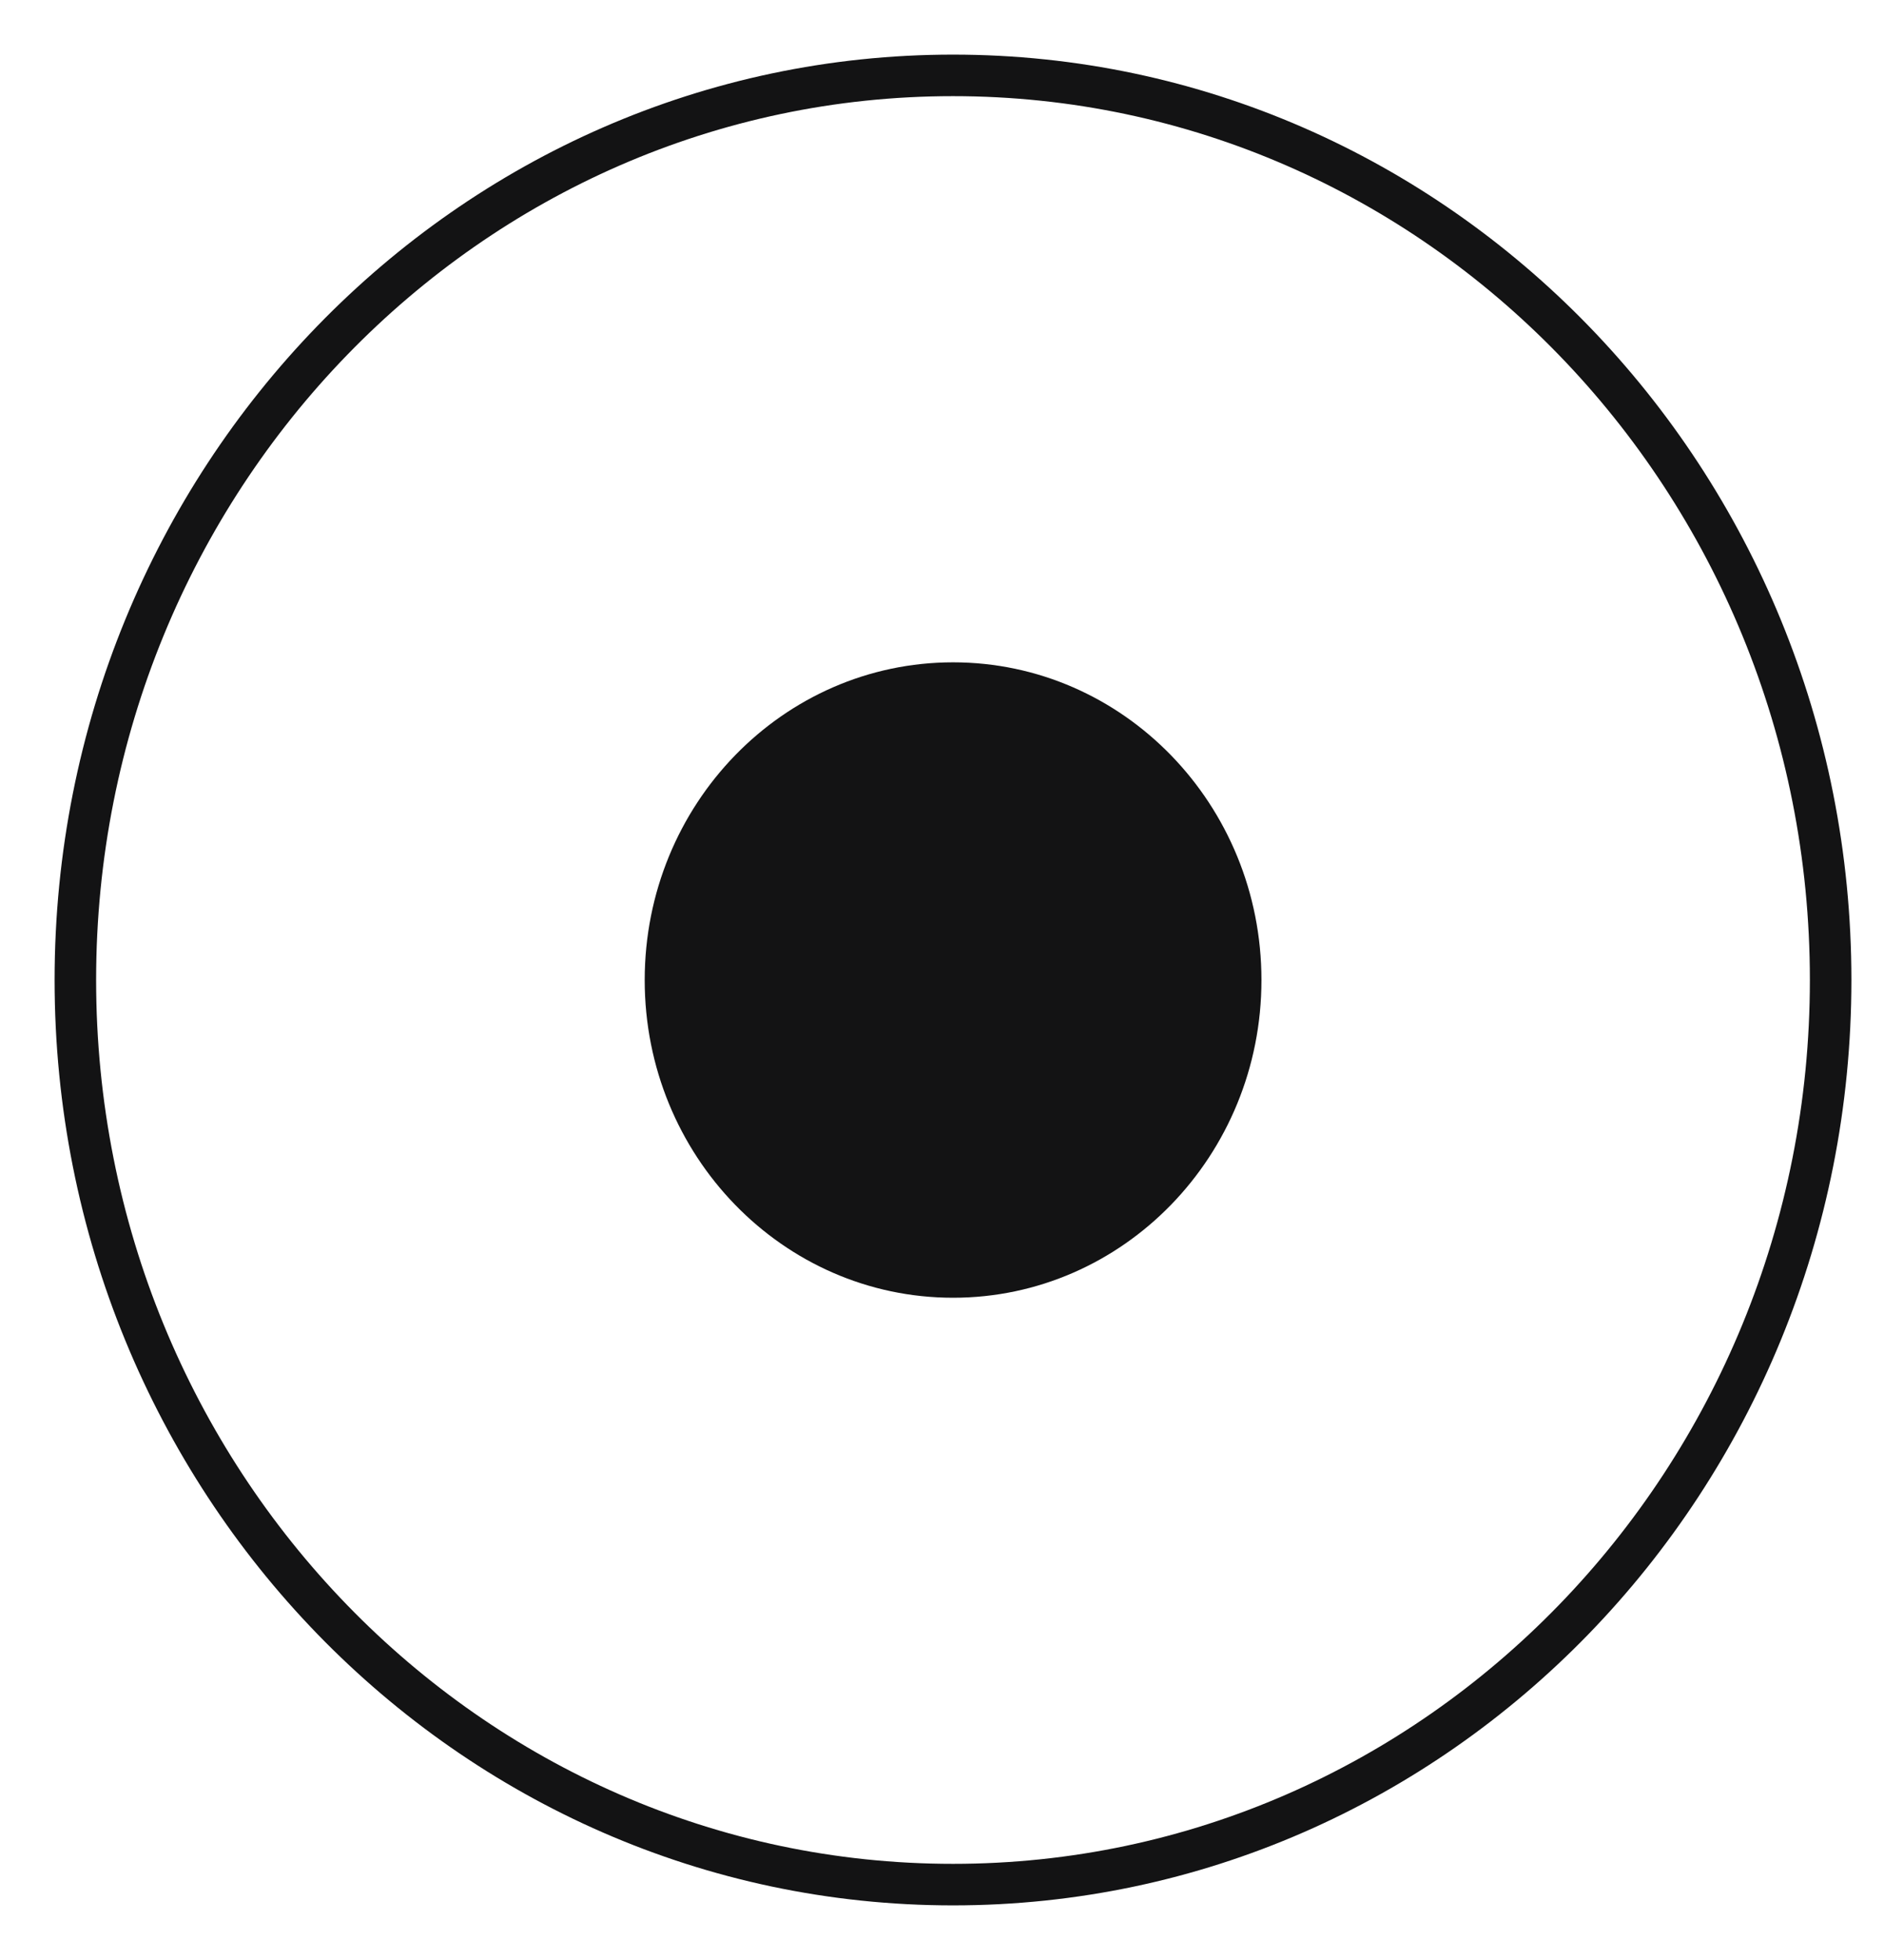 <svg width="25" height="26" viewBox="0 0 25 26" fill="none" xmlns="http://www.w3.org/2000/svg">
<path d="M8.555 13.001C8.555 10.671 10.389 8.786 12.647 8.786C14.905 8.786 16.739 10.671 16.739 13.001C16.739 15.33 14.905 17.215 12.647 17.215C10.389 17.215 8.555 15.33 8.555 13.001Z" fill="#131314"/>
<path d="M1 13C1 6.373 6.212 1 12.646 1C19.08 1 24.292 6.373 24.292 13C24.292 19.627 19.08 25 12.646 25C6.212 25 1 19.627 1 13Z" stroke="#131314" stroke-width="0.551" stroke-miterlimit="10"/>
</svg>
